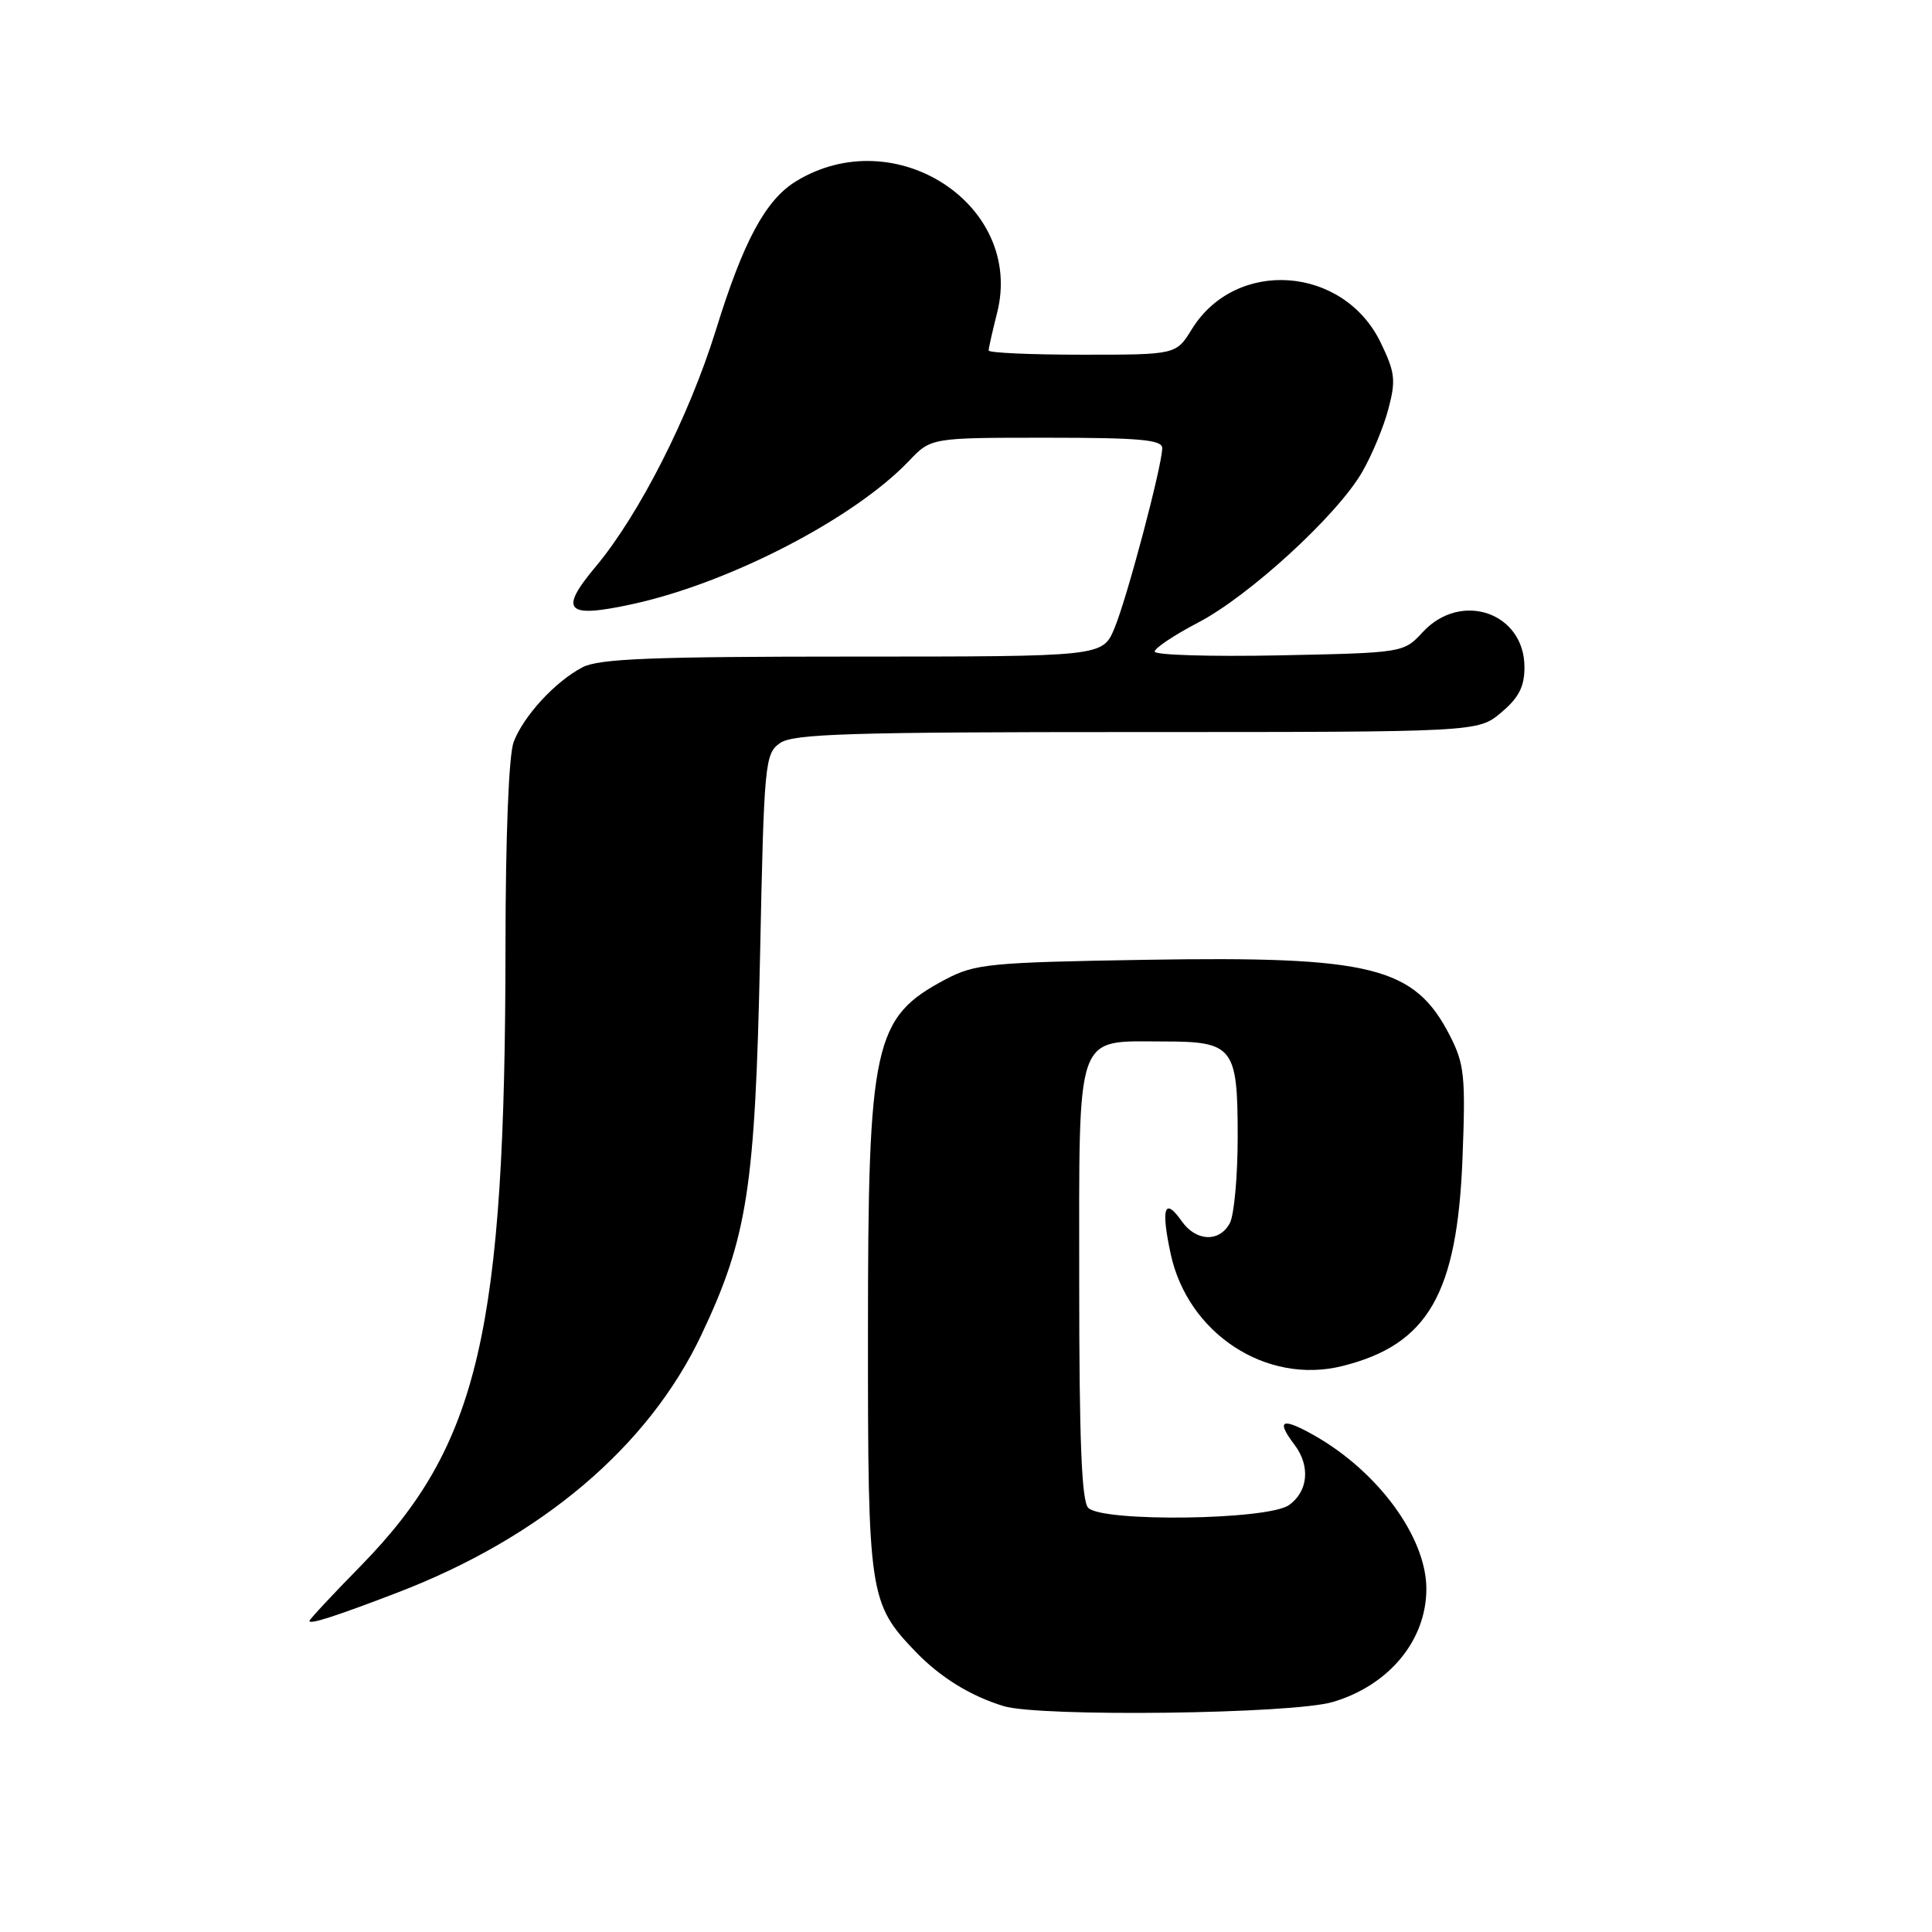 <?xml version="1.0" encoding="UTF-8" standalone="no"?>
<!DOCTYPE svg PUBLIC "-//W3C//DTD SVG 1.1//EN" "http://www.w3.org/Graphics/SVG/1.1/DTD/svg11.dtd" >
<svg xmlns="http://www.w3.org/2000/svg" xmlns:xlink="http://www.w3.org/1999/xlink" version="1.1" viewBox="0 0 256 256">
 <g >
 <path fill="currentColor"
d=" M 176.61 225.52 C 184.07 223.31 189.00 217.34 189.00 210.53 C 189.00 203.69 182.58 194.94 174.04 190.14 C 169.82 187.77 169.05 188.17 171.53 191.44 C 173.66 194.25 173.34 197.65 170.78 199.44 C 167.96 201.42 146.11 201.71 144.20 199.80 C 143.32 198.92 143.00 190.88 143.00 169.86 C 143.00 136.22 142.38 138.00 154.15 138.00 C 163.44 138.00 164.00 138.72 164.00 150.64 C 164.00 155.86 163.53 161.00 162.96 162.07 C 161.59 164.64 158.48 164.52 156.58 161.81 C 154.31 158.57 153.81 160.03 155.11 166.10 C 157.37 176.71 167.82 183.54 177.90 181.00 C 189.22 178.16 193.09 171.45 193.79 153.46 C 194.21 142.65 194.04 141.00 192.15 137.29 C 187.44 128.07 181.86 126.68 151.69 127.18 C 131.15 127.52 129.19 127.72 125.33 129.75 C 115.74 134.82 115.01 138.15 115.01 176.78 C 115.00 211.29 115.17 212.45 121.30 218.84 C 124.58 222.25 128.57 224.72 132.99 226.07 C 137.82 227.53 171.24 227.12 176.61 225.52 Z  M 52.63 211.04 C 71.73 203.72 85.92 191.69 92.93 176.89 C 99.05 163.97 100.06 157.42 100.71 126.71 C 101.24 101.00 101.35 99.87 103.36 98.46 C 105.11 97.23 112.58 97.00 150.65 97.00 C 195.85 97.00 195.85 97.00 198.92 94.41 C 201.25 92.45 202.00 90.99 202.00 88.41 C 202.00 81.18 193.61 78.27 188.53 83.75 C 185.98 86.50 185.98 86.50 169.49 86.84 C 160.42 87.02 153.00 86.80 153.00 86.34 C 153.00 85.88 155.59 84.15 158.75 82.50 C 165.56 78.94 177.17 68.29 180.48 62.57 C 181.78 60.33 183.35 56.56 183.97 54.18 C 184.98 50.38 184.85 49.33 182.95 45.40 C 178.02 35.20 163.76 34.18 157.93 43.61 C 155.84 47.00 155.84 47.00 143.42 47.00 C 136.59 47.00 131.00 46.75 131.00 46.44 C 131.00 46.14 131.51 43.87 132.13 41.42 C 135.72 27.15 118.58 15.98 105.46 24.03 C 101.43 26.51 98.50 31.96 94.85 43.76 C 91.31 55.17 84.69 68.21 78.91 75.11 C 74.00 80.97 75.00 81.97 83.84 80.04 C 96.71 77.23 113.17 68.70 120.44 61.08 C 123.37 58.00 123.37 58.00 138.69 58.00 C 151.00 58.00 154.00 58.27 154.00 59.37 C 154.00 61.68 149.34 79.26 147.67 83.25 C 146.10 87.00 146.10 87.00 113.00 87.00 C 86.45 87.00 79.37 87.28 77.20 88.41 C 73.57 90.30 69.37 94.87 68.06 98.32 C 67.42 100.02 66.99 110.70 66.98 125.32 C 66.95 176.47 63.45 191.49 47.83 207.46 C 44.07 211.29 41.00 214.59 41.00 214.78 C 41.00 215.29 44.46 214.17 52.63 211.04 Z "/>
</g>
</svg>